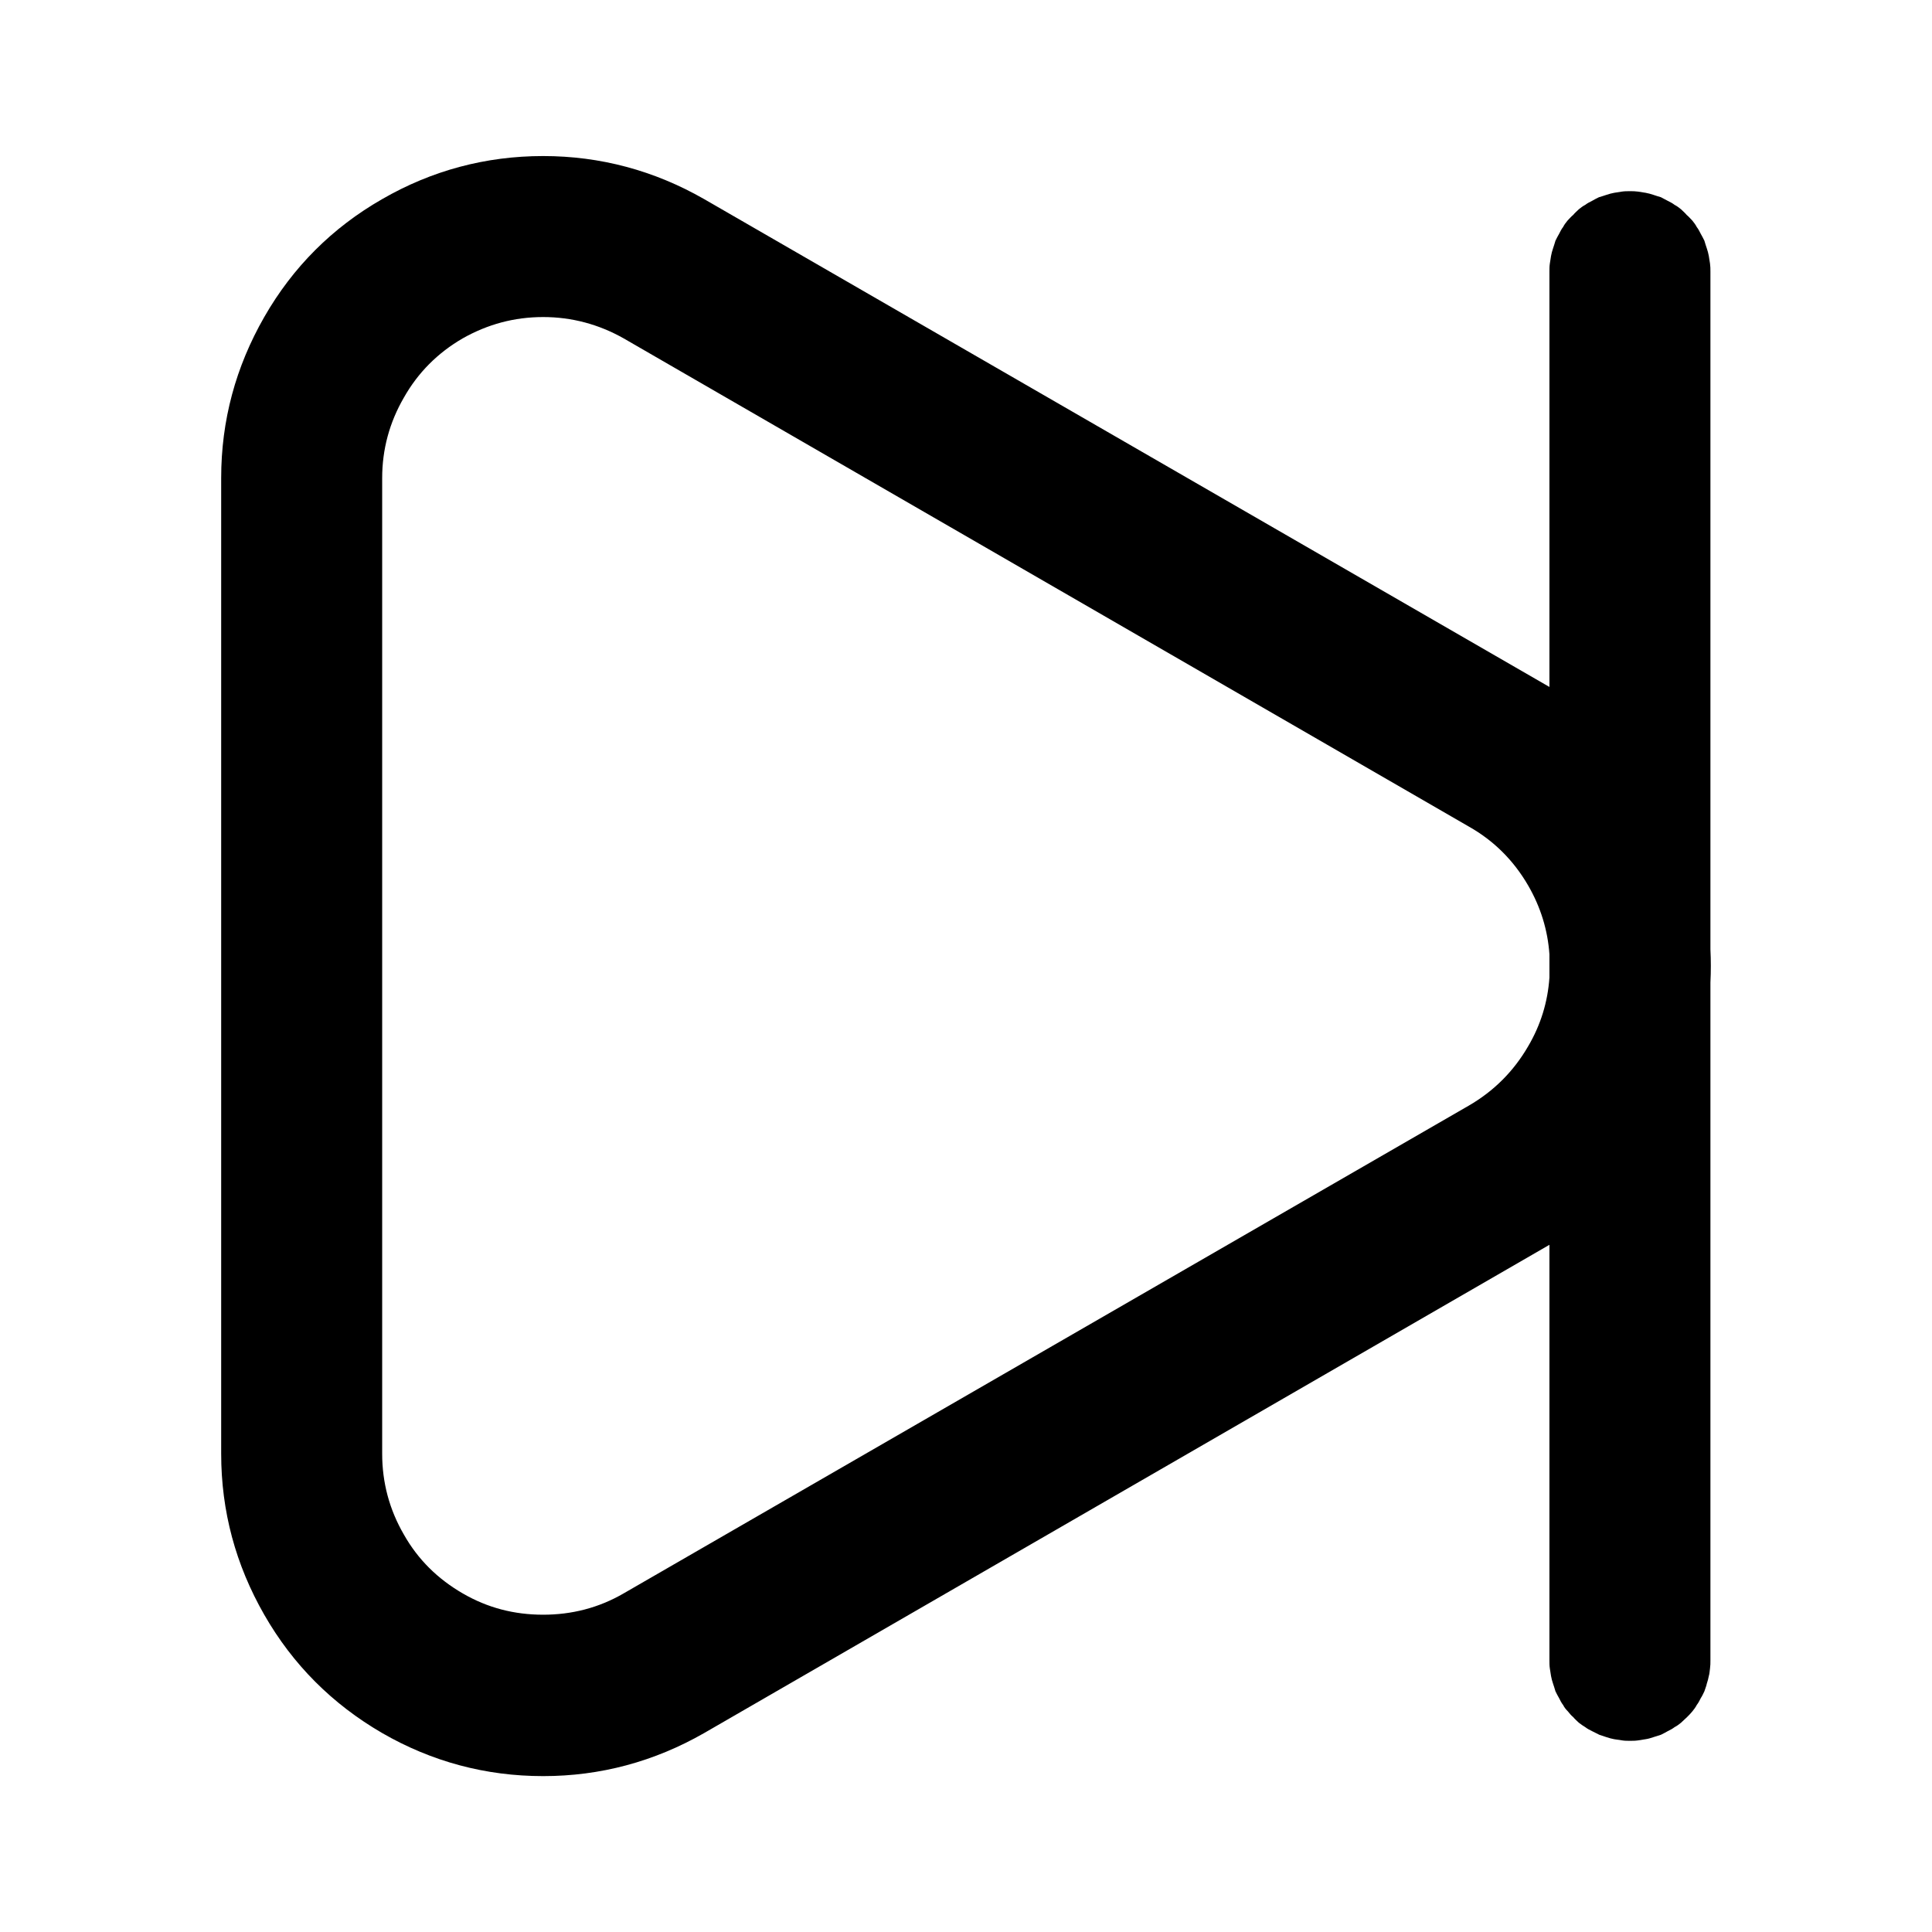 <svg xmlns="http://www.w3.org/2000/svg" xmlns:xlink="http://www.w3.org/1999/xlink" width="48" height="48" viewBox="0 0 48 48" fill="none">
<path d="M13.495 3.877C14.915 3.877 16.255 4.237 17.495 4.947L38.495 17.067L38.495 6.75C38.495 6.68 38.495 6.62 38.505 6.55C38.515 6.49 38.525 6.42 38.535 6.36C38.545 6.3 38.565 6.23 38.585 6.17C38.605 6.11 38.625 6.05 38.645 5.98C38.675 5.92 38.705 5.86 38.735 5.81C38.765 5.75 38.795 5.69 38.835 5.64C38.865 5.58 38.905 5.53 38.945 5.48C38.995 5.43 39.035 5.38 39.085 5.34C39.125 5.29 39.175 5.25 39.225 5.2C39.275 5.16 39.325 5.12 39.385 5.09C39.435 5.05 39.495 5.02 39.555 4.99C39.605 4.96 39.665 4.93 39.725 4.9C39.795 4.88 39.855 4.86 39.915 4.84C39.975 4.82 40.045 4.8 40.105 4.79C40.165 4.78 40.235 4.77 40.295 4.76C40.365 4.75 40.425 4.75 40.495 4.75C40.565 4.75 40.625 4.75 40.695 4.76C40.755 4.77 40.825 4.78 40.885 4.79C40.945 4.8 41.015 4.82 41.075 4.84C41.135 4.86 41.195 4.88 41.265 4.9C41.325 4.93 41.375 4.96 41.435 4.99C41.495 5.02 41.555 5.05 41.605 5.09C41.665 5.12 41.715 5.16 41.765 5.2C41.815 5.25 41.865 5.29 41.905 5.34C41.955 5.38 41.995 5.43 42.045 5.48C42.085 5.53 42.125 5.58 42.155 5.64C42.195 5.69 42.225 5.75 42.255 5.81C42.285 5.86 42.315 5.92 42.345 5.98C42.365 6.05 42.385 6.11 42.405 6.17C42.425 6.23 42.445 6.3 42.455 6.36C42.465 6.42 42.475 6.49 42.485 6.55C42.495 6.62 42.495 6.68 42.495 6.75L42.495 23.587C42.502 23.723 42.505 23.86 42.505 23.997C42.505 24.136 42.502 24.273 42.495 24.41L42.495 41.25C42.495 41.32 42.495 41.38 42.485 41.45C42.475 41.51 42.475 41.58 42.455 41.64C42.445 41.7 42.425 41.77 42.405 41.83C42.395 41.89 42.365 41.95 42.345 42.02C42.315 42.08 42.295 42.13 42.255 42.19C42.225 42.25 42.195 42.31 42.155 42.36C42.125 42.42 42.085 42.47 42.045 42.52C42.005 42.57 41.955 42.62 41.915 42.66C41.865 42.71 41.815 42.75 41.765 42.8C41.715 42.84 41.665 42.88 41.605 42.91C41.555 42.95 41.495 42.98 41.435 43.01C41.385 43.04 41.325 43.07 41.265 43.1C41.205 43.12 41.135 43.14 41.075 43.16C41.015 43.18 40.955 43.2 40.885 43.21C40.825 43.22 40.755 43.23 40.695 43.24C40.625 43.25 40.565 43.25 40.495 43.25C40.435 43.25 40.365 43.25 40.305 43.24C40.235 43.23 40.175 43.22 40.105 43.21C40.045 43.2 39.975 43.18 39.915 43.16L39.735 43.1L39.555 43.01C39.495 42.98 39.435 42.95 39.385 42.91C39.335 42.88 39.275 42.84 39.225 42.8C39.175 42.75 39.125 42.71 39.085 42.66C39.035 42.62 38.995 42.57 38.955 42.52C38.905 42.47 38.865 42.42 38.835 42.36C38.795 42.31 38.765 42.25 38.735 42.19C38.705 42.14 38.675 42.08 38.645 42.02C38.625 41.95 38.605 41.89 38.585 41.83C38.565 41.77 38.545 41.7 38.535 41.64C38.525 41.58 38.515 41.51 38.505 41.45C38.495 41.38 38.495 41.32 38.495 41.25L38.495 30.927L17.495 43.057C16.255 43.767 14.915 44.127 13.495 44.127C12.065 44.127 10.725 43.767 9.495 43.057C8.255 42.337 7.275 41.357 6.565 40.117C5.855 38.877 5.495 37.547 5.495 36.117L5.495 11.877C5.495 10.447 5.855 9.117 6.565 7.877C7.275 6.637 8.255 5.657 9.495 4.947C10.725 4.237 12.065 3.877 13.495 3.877ZM38.495 23.71C38.453 23.106 38.276 22.533 37.965 21.997C37.605 21.377 37.115 20.887 36.495 20.537L15.495 8.407C14.875 8.057 14.205 7.877 13.495 7.877C12.775 7.877 12.115 8.057 11.495 8.407C10.875 8.767 10.385 9.257 10.035 9.877C9.675 10.497 9.495 11.167 9.495 11.877L9.495 36.117C9.495 36.837 9.675 37.507 10.035 38.127C10.385 38.747 10.875 39.227 11.495 39.587C12.115 39.947 12.775 40.117 13.495 40.117C14.205 40.117 14.875 39.947 15.495 39.587L36.495 27.467C37.115 27.107 37.605 26.617 37.965 25.997C38.276 25.47 38.453 24.899 38.495 24.288L38.495 23.71Z" fill-rule="evenodd"  fill="#000000" >
</path>
</svg>
